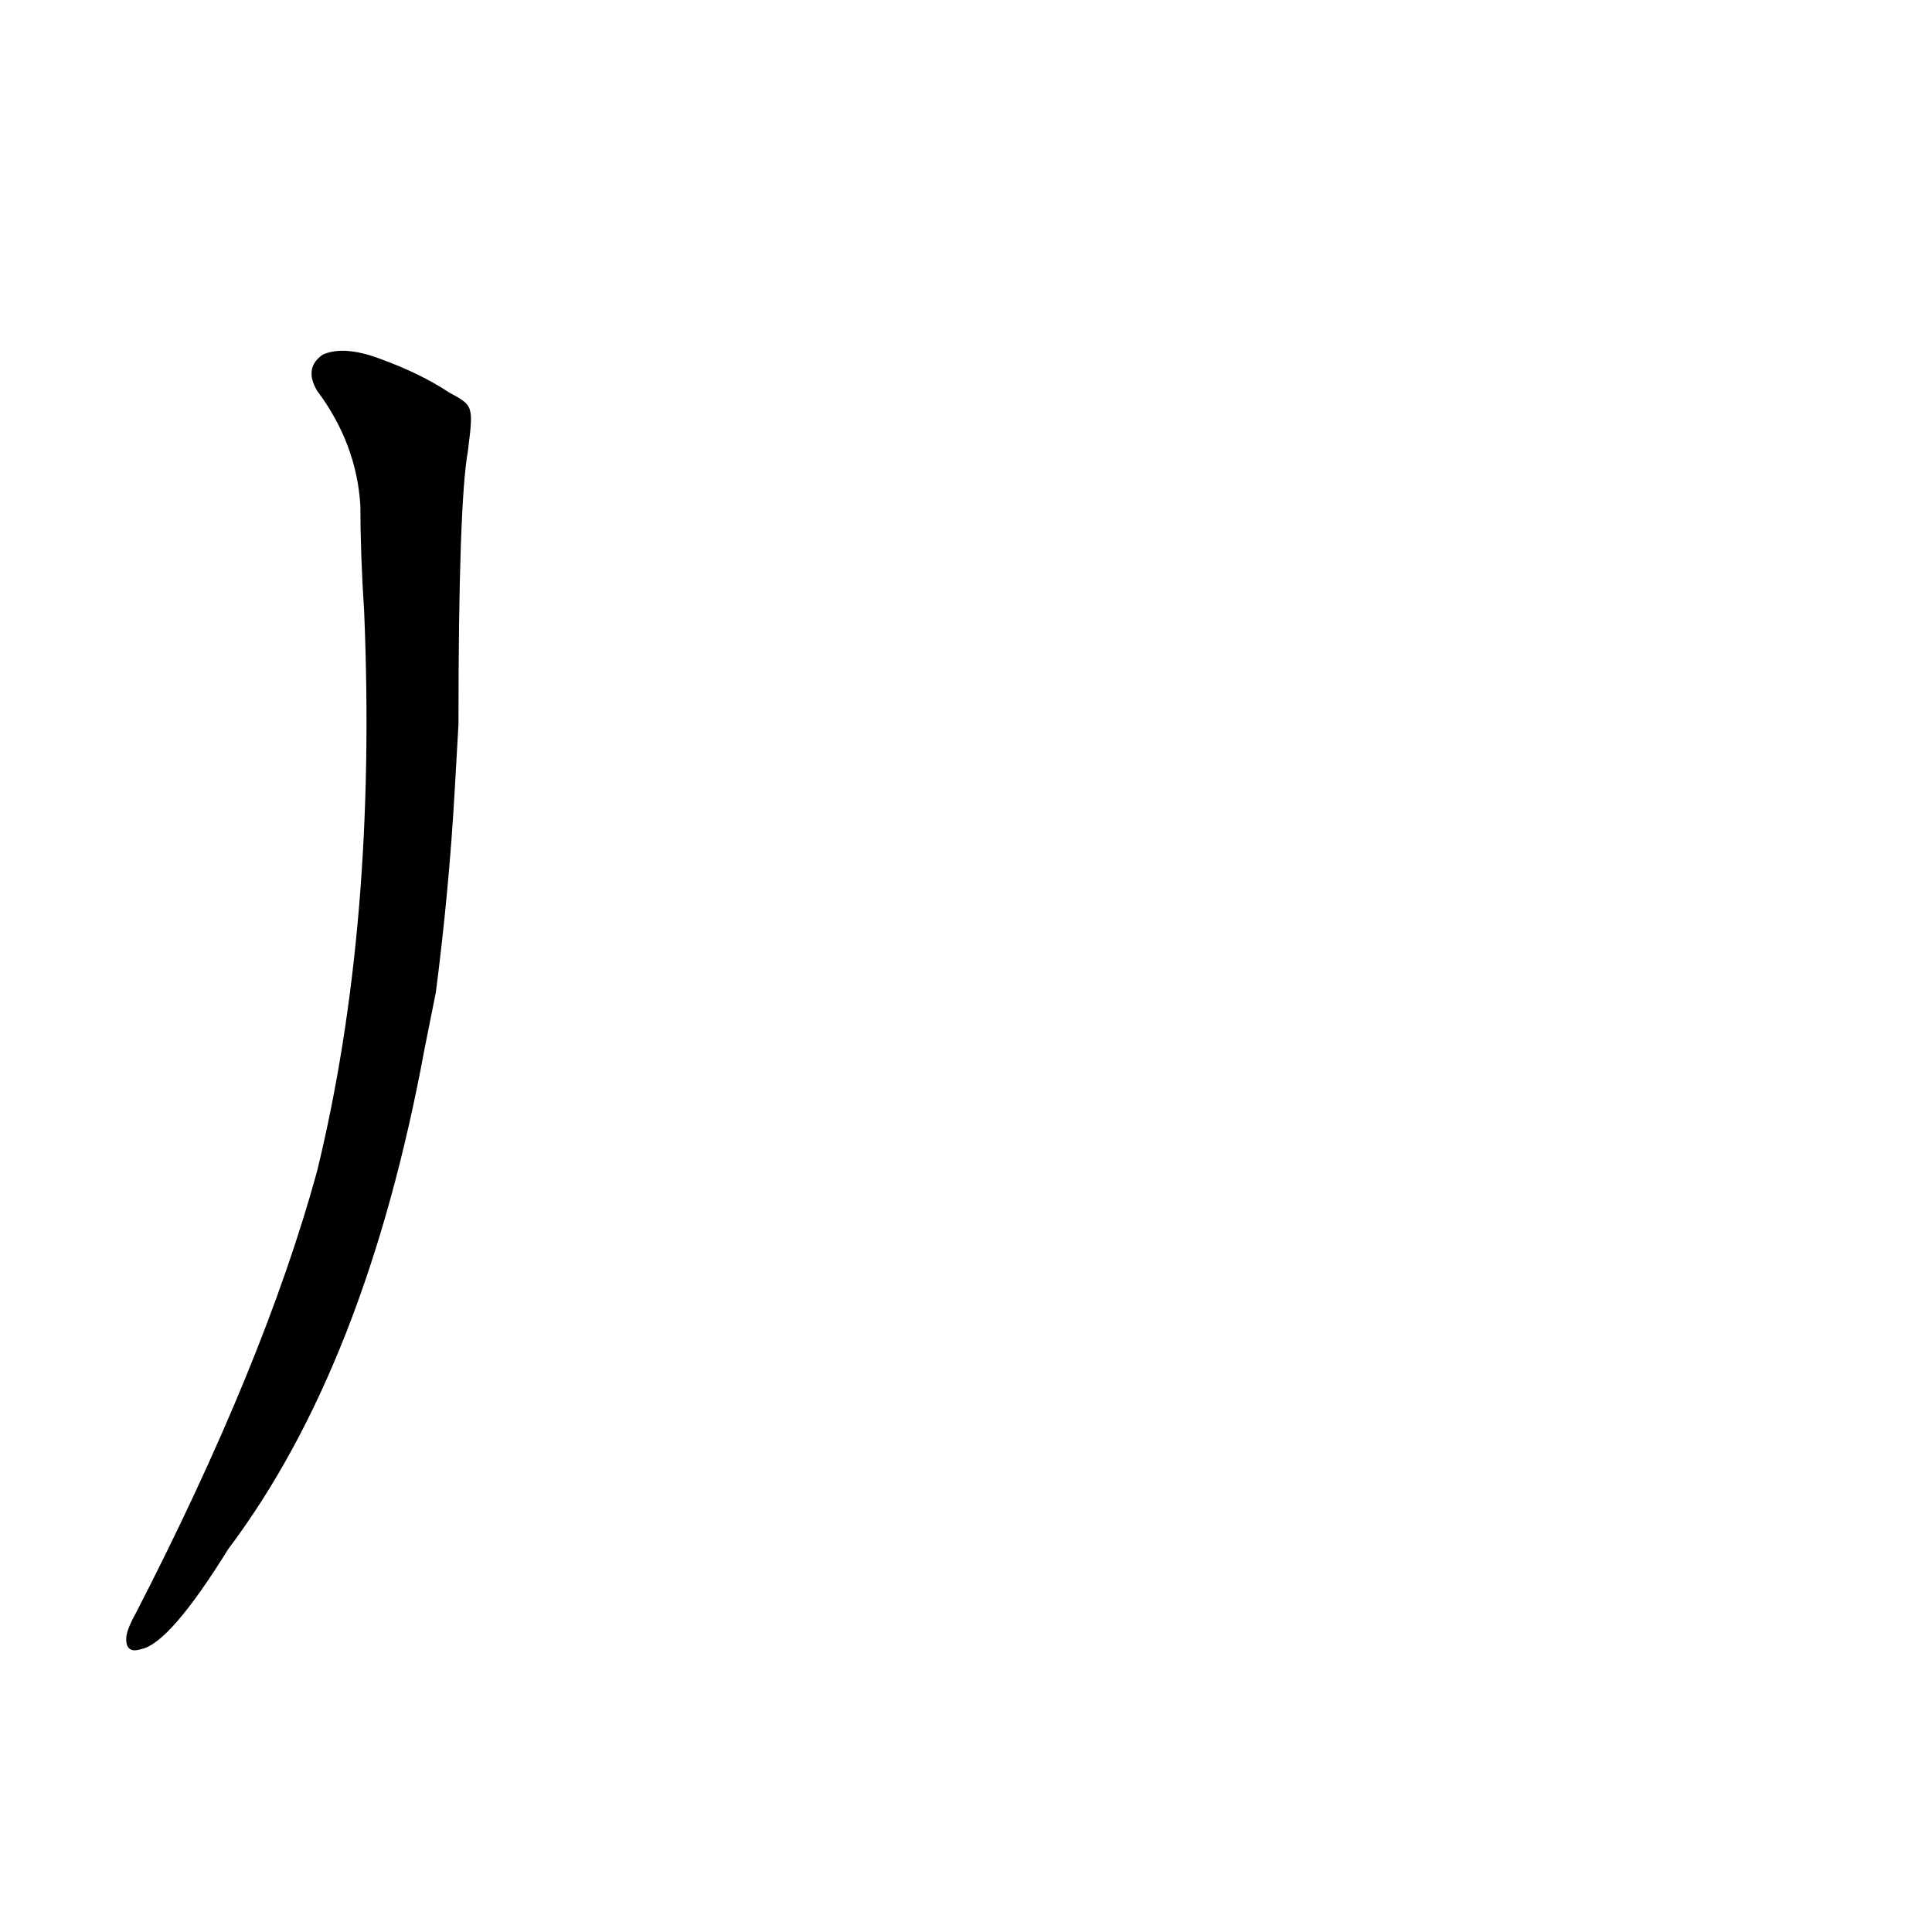 <?xml version='1.0' encoding='utf-8'?>
<svg xmlns="http://www.w3.org/2000/svg" version="1.1" viewBox="0 0 1024 1024"><g transform="scale(1, -1) translate(0, -900)"><path d="M 231 374 Q 238 428 241 481 L 243 516 Q 243 633 248 661 C 251 685 251 685 238 692 Q 223 702 201 710 Q 182 717 171 712 Q 161 705 168 693 Q 189 665 191 632 Q 191 607 193 576 Q 200 410 168 279 Q 140 177 72 45 Q 68 38 67 33 Q 66 23 75 26 Q 90 29 121 79 Q 194 176 225 344 L 231 374 Z" fill="black" /></g></svg>